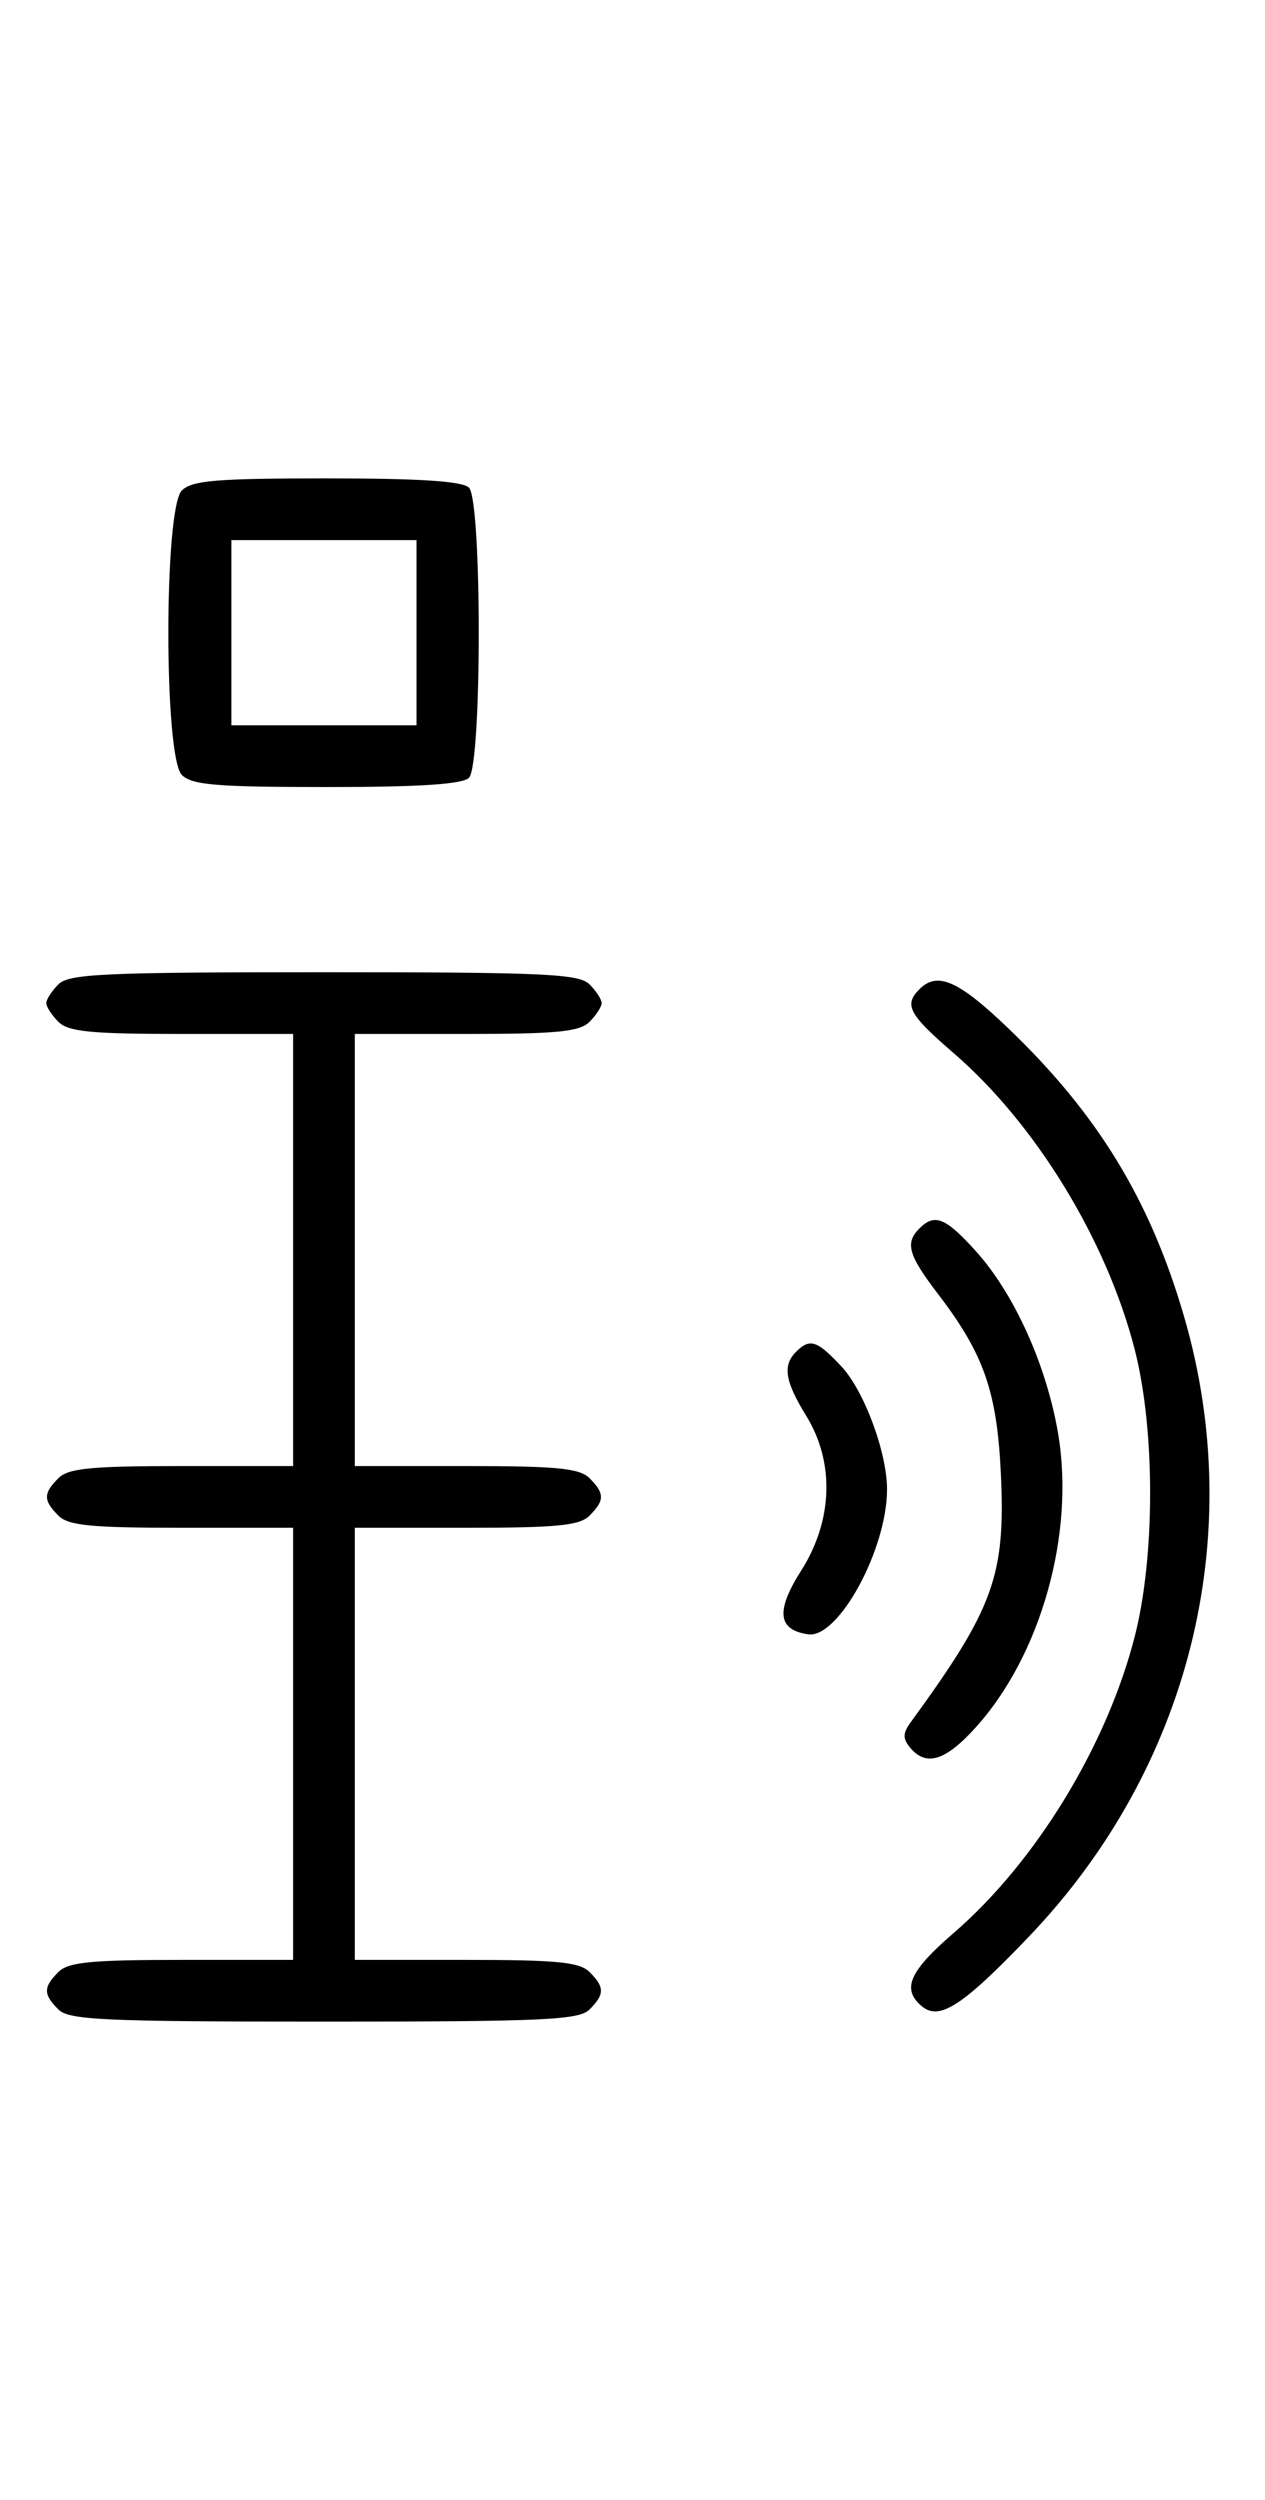 <svg xmlns="http://www.w3.org/2000/svg" width="164" height="324" viewBox="0 0 164 324" version="1.1">
	<path d="M 23.571 63.571 C 21.243 65.900, 21.243 98.100, 23.571 100.429 C 24.878 101.736, 28.042 102, 42.371 102 C 54.438 102, 59.960 101.640, 60.800 100.800 C 62.488 99.112, 62.488 64.888, 60.800 63.200 C 59.960 62.360, 54.438 62, 42.371 62 C 28.042 62, 24.878 62.264, 23.571 63.571 M 30 82 L 30 94 42 94 L 54 94 54 82 L 54 70 42 70 L 30 70 30 82 M 7.571 127.571 C 6.707 128.436, 6 129.529, 6 130 C 6 130.471, 6.707 131.564, 7.571 132.429 C 8.855 133.712, 11.788 134, 23.571 134 L 38 134 38 162 L 38 190 23.571 190 C 11.788 190, 8.855 190.288, 7.571 191.571 C 5.598 193.545, 5.598 194.455, 7.571 196.429 C 8.855 197.712, 11.788 198, 23.571 198 L 38 198 38 226 L 38 254 23.571 254 C 11.788 254, 8.855 254.288, 7.571 255.571 C 5.598 257.545, 5.598 258.455, 7.571 260.429 C 8.936 261.793, 13.463 262, 42 262 C 70.537 262, 75.064 261.793, 76.429 260.429 C 78.402 258.455, 78.402 257.545, 76.429 255.571 C 75.145 254.288, 72.212 254, 60.429 254 L 46 254 46 226 L 46 198 60.429 198 C 72.212 198, 75.145 197.712, 76.429 196.429 C 78.402 194.455, 78.402 193.545, 76.429 191.571 C 75.145 190.288, 72.212 190, 60.429 190 L 46 190 46 162 L 46 134 60.429 134 C 72.212 134, 75.145 133.712, 76.429 132.429 C 77.293 131.564, 78 130.471, 78 130 C 78 129.529, 77.293 128.436, 76.429 127.571 C 75.064 126.207, 70.537 126, 42 126 C 13.463 126, 8.936 126.207, 7.571 127.571 M 119.200 128.200 C 117.160 130.240, 117.809 131.453, 123.622 136.472 C 134.264 145.660, 143.465 160.705, 147.101 174.864 C 149.774 185.274, 149.774 201.726, 147.101 212.136 C 143.465 226.295, 134.264 241.340, 123.622 250.528 C 117.844 255.516, 116.858 257.808, 119.534 260.028 C 121.807 261.915, 124.848 259.928, 133.424 250.952 C 154.238 229.166, 161.768 199.105, 153.529 170.693 C 149.140 155.556, 142.328 144.383, 130.701 133.250 C 124.240 127.064, 121.527 125.873, 119.200 128.200 M 119.200 159.200 C 117.303 161.097, 117.747 162.652, 121.638 167.741 C 127.554 175.478, 129.255 180.353, 129.756 191 C 130.376 204.174, 128.836 208.430, 118.128 223.118 C 117.028 224.627, 117.002 225.298, 118 226.500 C 120.067 228.990, 122.572 228.216, 126.495 223.873 C 134.973 214.489, 139.385 198.737, 137.172 185.750 C 135.664 176.901, 131.480 167.644, 126.495 162.127 C 122.577 157.790, 121.173 157.227, 119.200 159.200 M 103.200 175.200 C 101.437 176.963, 101.766 179.019, 104.526 183.500 C 108.225 189.506, 107.984 197.056, 103.888 203.515 C 100.550 208.778, 100.806 211.216, 104.758 211.807 C 108.680 212.394, 115 200.804, 115 193.023 C 115 188.235, 112.037 180.251, 109.088 177.094 C 105.917 173.700, 104.996 173.404, 103.200 175.200 " stroke="none" fill="black" fill-rule="evenodd"/>
</svg>